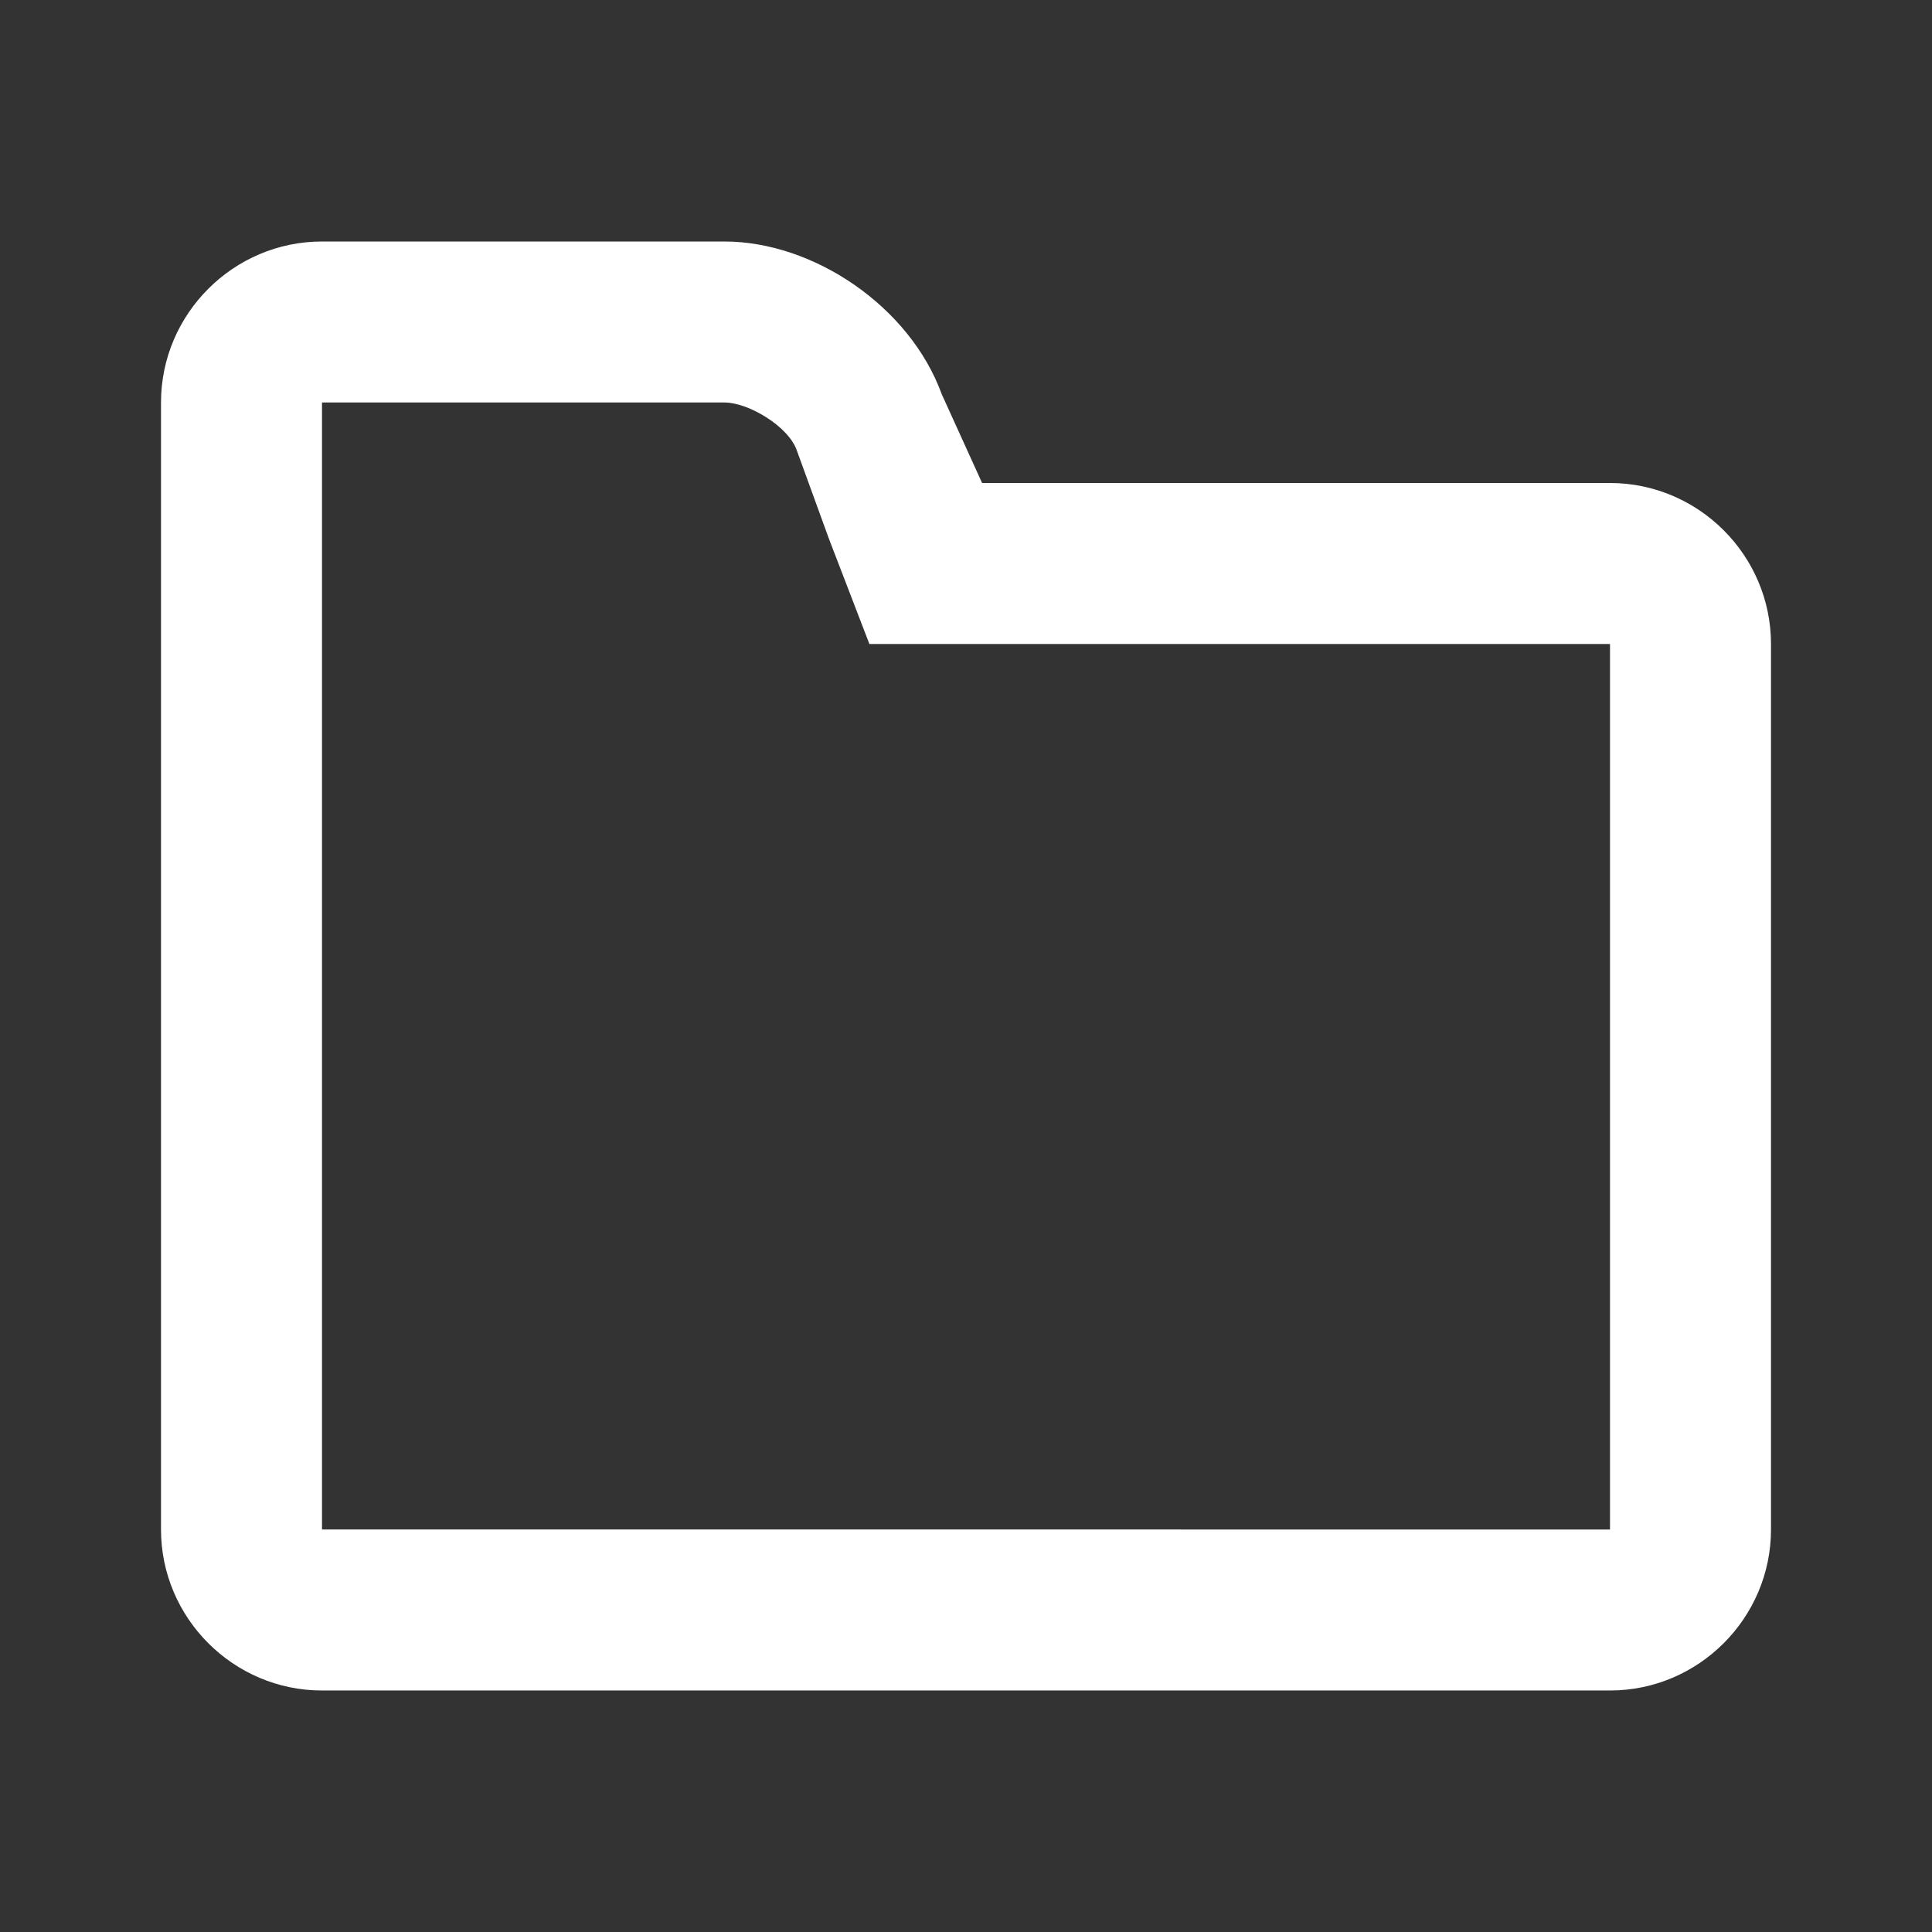 <?xml version="1.0" encoding="utf-8"?>
<!-- Generator: Adobe Illustrator 24.0.3, SVG Export Plug-In . SVG Version: 6.00 Build 0)  -->
<svg version="1.1" id="Layer_1" focusable="false" xmlns="http://www.w3.org/2000/svg" xmlns:xlink="http://www.w3.org/1999/xlink"
	 x="0px" y="0px" viewBox="0 0 24 24" style="enable-background:new 0 0 24 24;" xml:space="preserve">
<rect x="0" y="0" width="24" height="24" fill="#333333" stroke="none"/>
<style type="text/css">
	.st0{fill:#FFFFFF;}
</style>
<path class="st0" d="M20,19V8h-9.2l-0.5-1.3L9.9,5.6C9.8,5.3,9.3,5,9,5H4c0,0,0,14,0,14H20z M12.2,6H20c1.1,0,2,0.9,2,2v11
	c0,1.1-0.9,2-2,2H4c-1.1,0-2-0.9-2-2V5c0-1.1,0.9-2,2-2h5c1.1,0,2.3,0.8,2.7,1.9L12.2,6z"/>
</svg>
